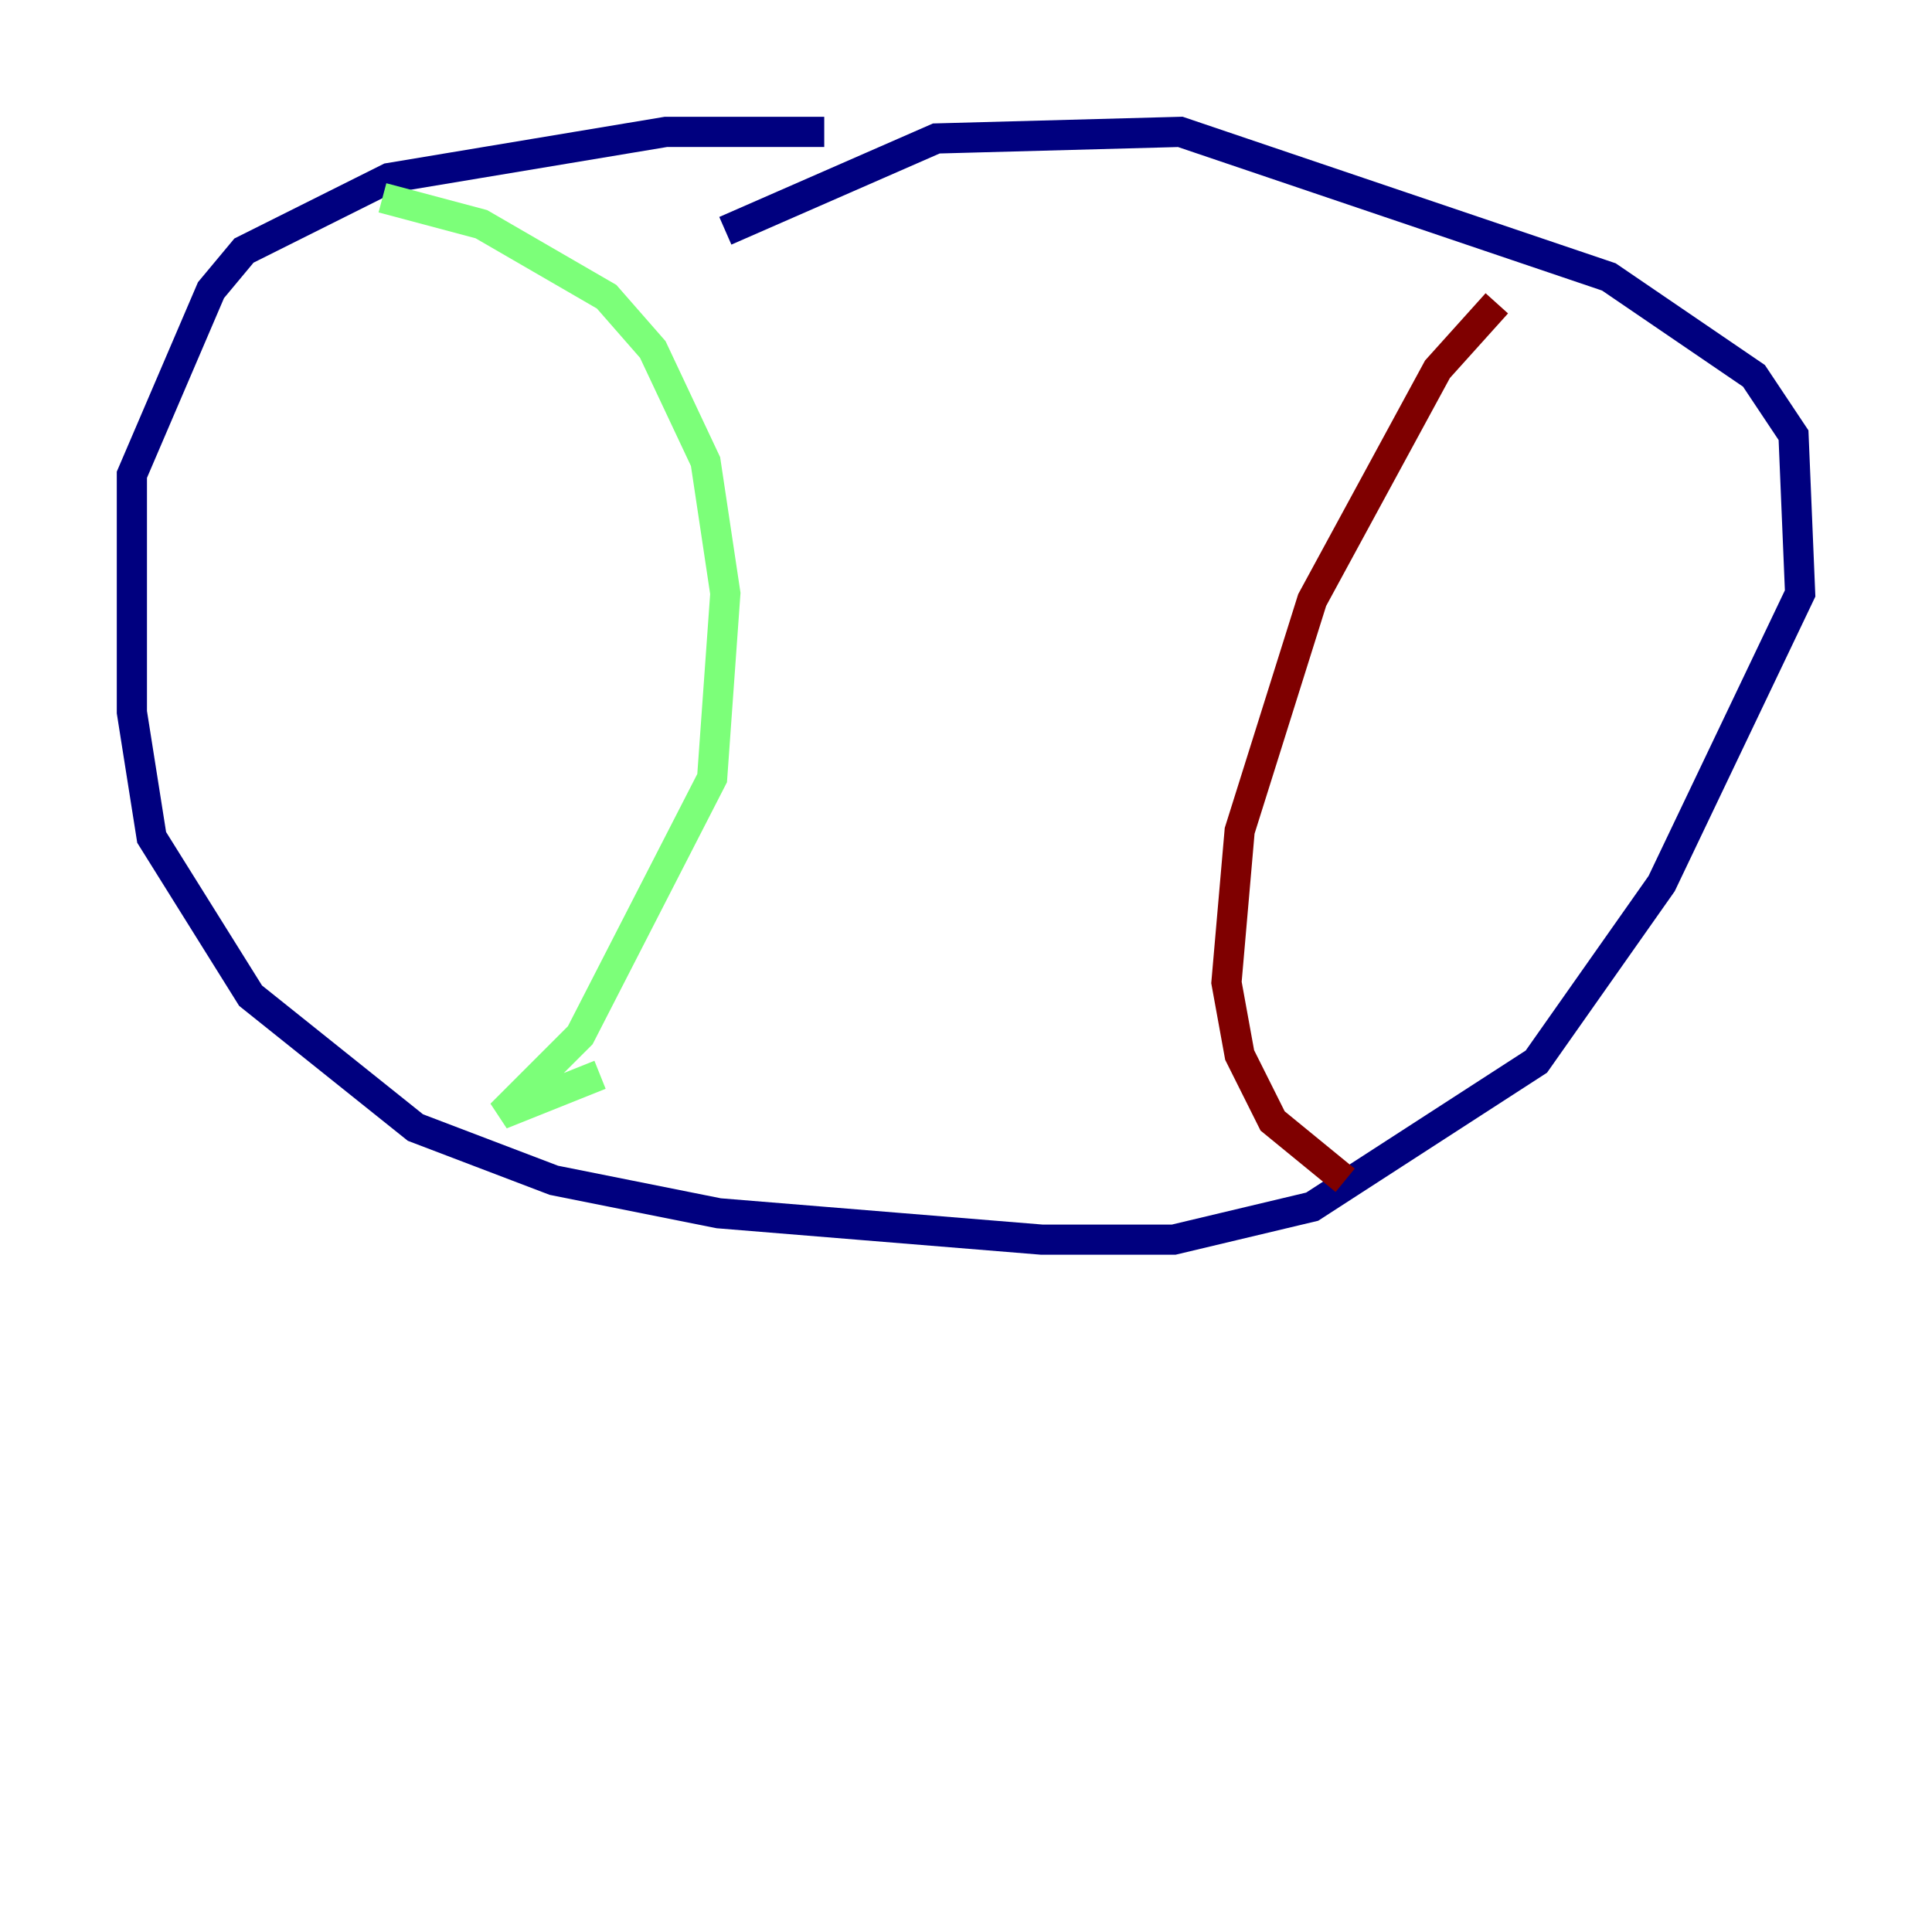 <?xml version="1.0" encoding="utf-8" ?>
<svg baseProfile="tiny" height="128" version="1.2" viewBox="0,0,128,128" width="128" xmlns="http://www.w3.org/2000/svg" xmlns:ev="http://www.w3.org/2001/xml-events" xmlns:xlink="http://www.w3.org/1999/xlink"><defs /><polyline fill="none" points="54.608,8.737 44.123,8.737 25.775,11.795 16.164,16.601 13.979,19.222 8.737,31.454 8.737,47.181 10.048,55.481 16.601,65.966 27.522,74.703 36.696,78.198 47.618,80.382 69.024,82.13 77.761,82.13 86.935,79.945 101.788,70.335 110.089,58.539 119.263,39.317 118.826,28.833 116.205,24.901 106.594,18.348 78.198,8.737 62.034,9.174 48.055,15.29" stroke="#00007f" stroke-width="2" /><polyline fill="none" points="25.338,13.106 31.891,14.853 40.191,19.659 43.249,23.154 46.744,30.58 48.055,39.317 47.181,51.55 38.444,68.587 33.201,73.829 39.754,71.208" stroke="#7cff79" stroke-width="2" /><polyline fill="none" points="99.167,20.096 95.236,24.464 86.935,39.754 82.13,55.044 81.256,65.092 82.13,69.898 84.314,74.266 89.12,78.198" stroke="#7f0000" stroke-width="2" /></svg>